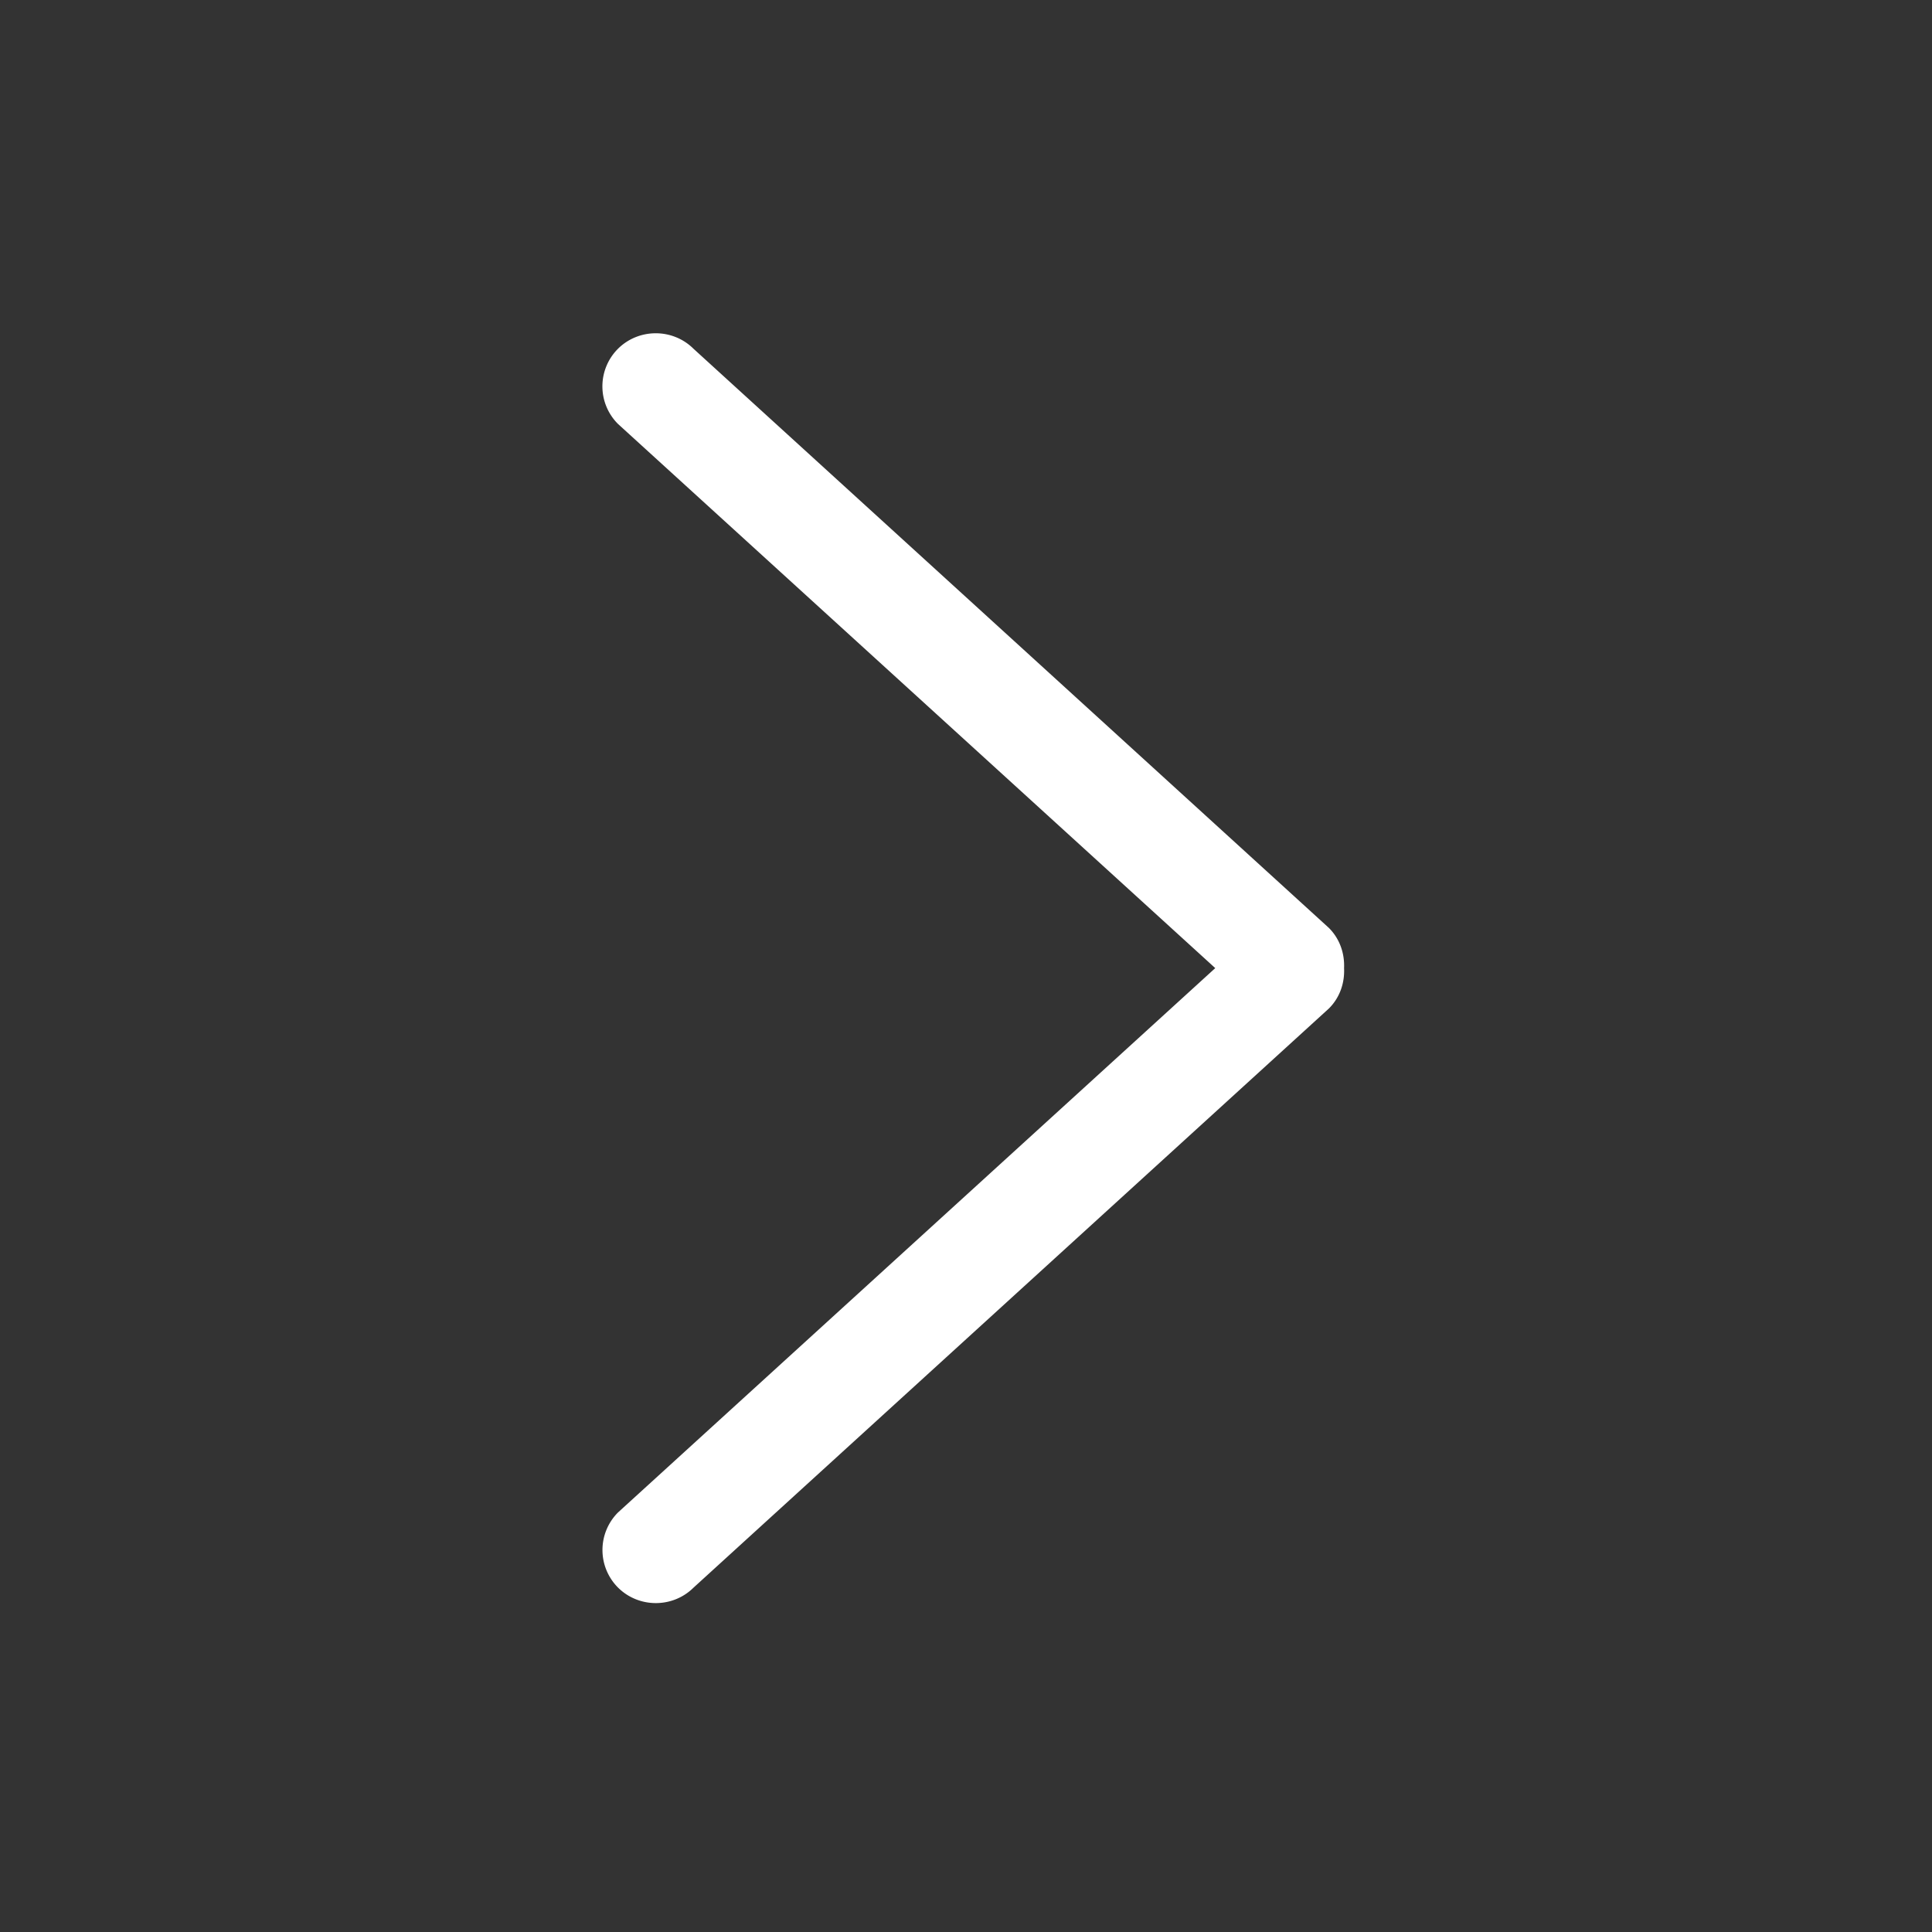 <?xml version="1.0" standalone="no"?><!DOCTYPE svg PUBLIC "-//W3C//DTD SVG 1.1//EN" "http://www.w3.org/Graphics/SVG/1.1/DTD/svg11.dtd"><svg t="1717564460950" class="icon" viewBox="0 0 1024 1024" version="1.1" xmlns="http://www.w3.org/2000/svg" p-id="38155" id="mx_n_1717564460952" xmlns:xlink="http://www.w3.org/1999/xlink" width="24" height="24"><rect x="0" y="0" width="1024" height="1024" fill="#333333" stroke="none"/><path d="M704.402 534.47l-336.794 306.99c-11.018 10.946-29.008 10.946-40.027 0a28.149 28.149 0 0 1 0-39.846l316.527-288.494L327.546 224.698a28.149 28.149 0 0 1 0-39.846c11.018-10.946 29.008-10.946 40.027 0l336.794 306.99c5.852 5.888 8.345 13.619 8.02 21.278 0.361 7.731-2.131 15.462-7.984 21.35z" fill="#ffffff" p-id="38156"></path></svg>